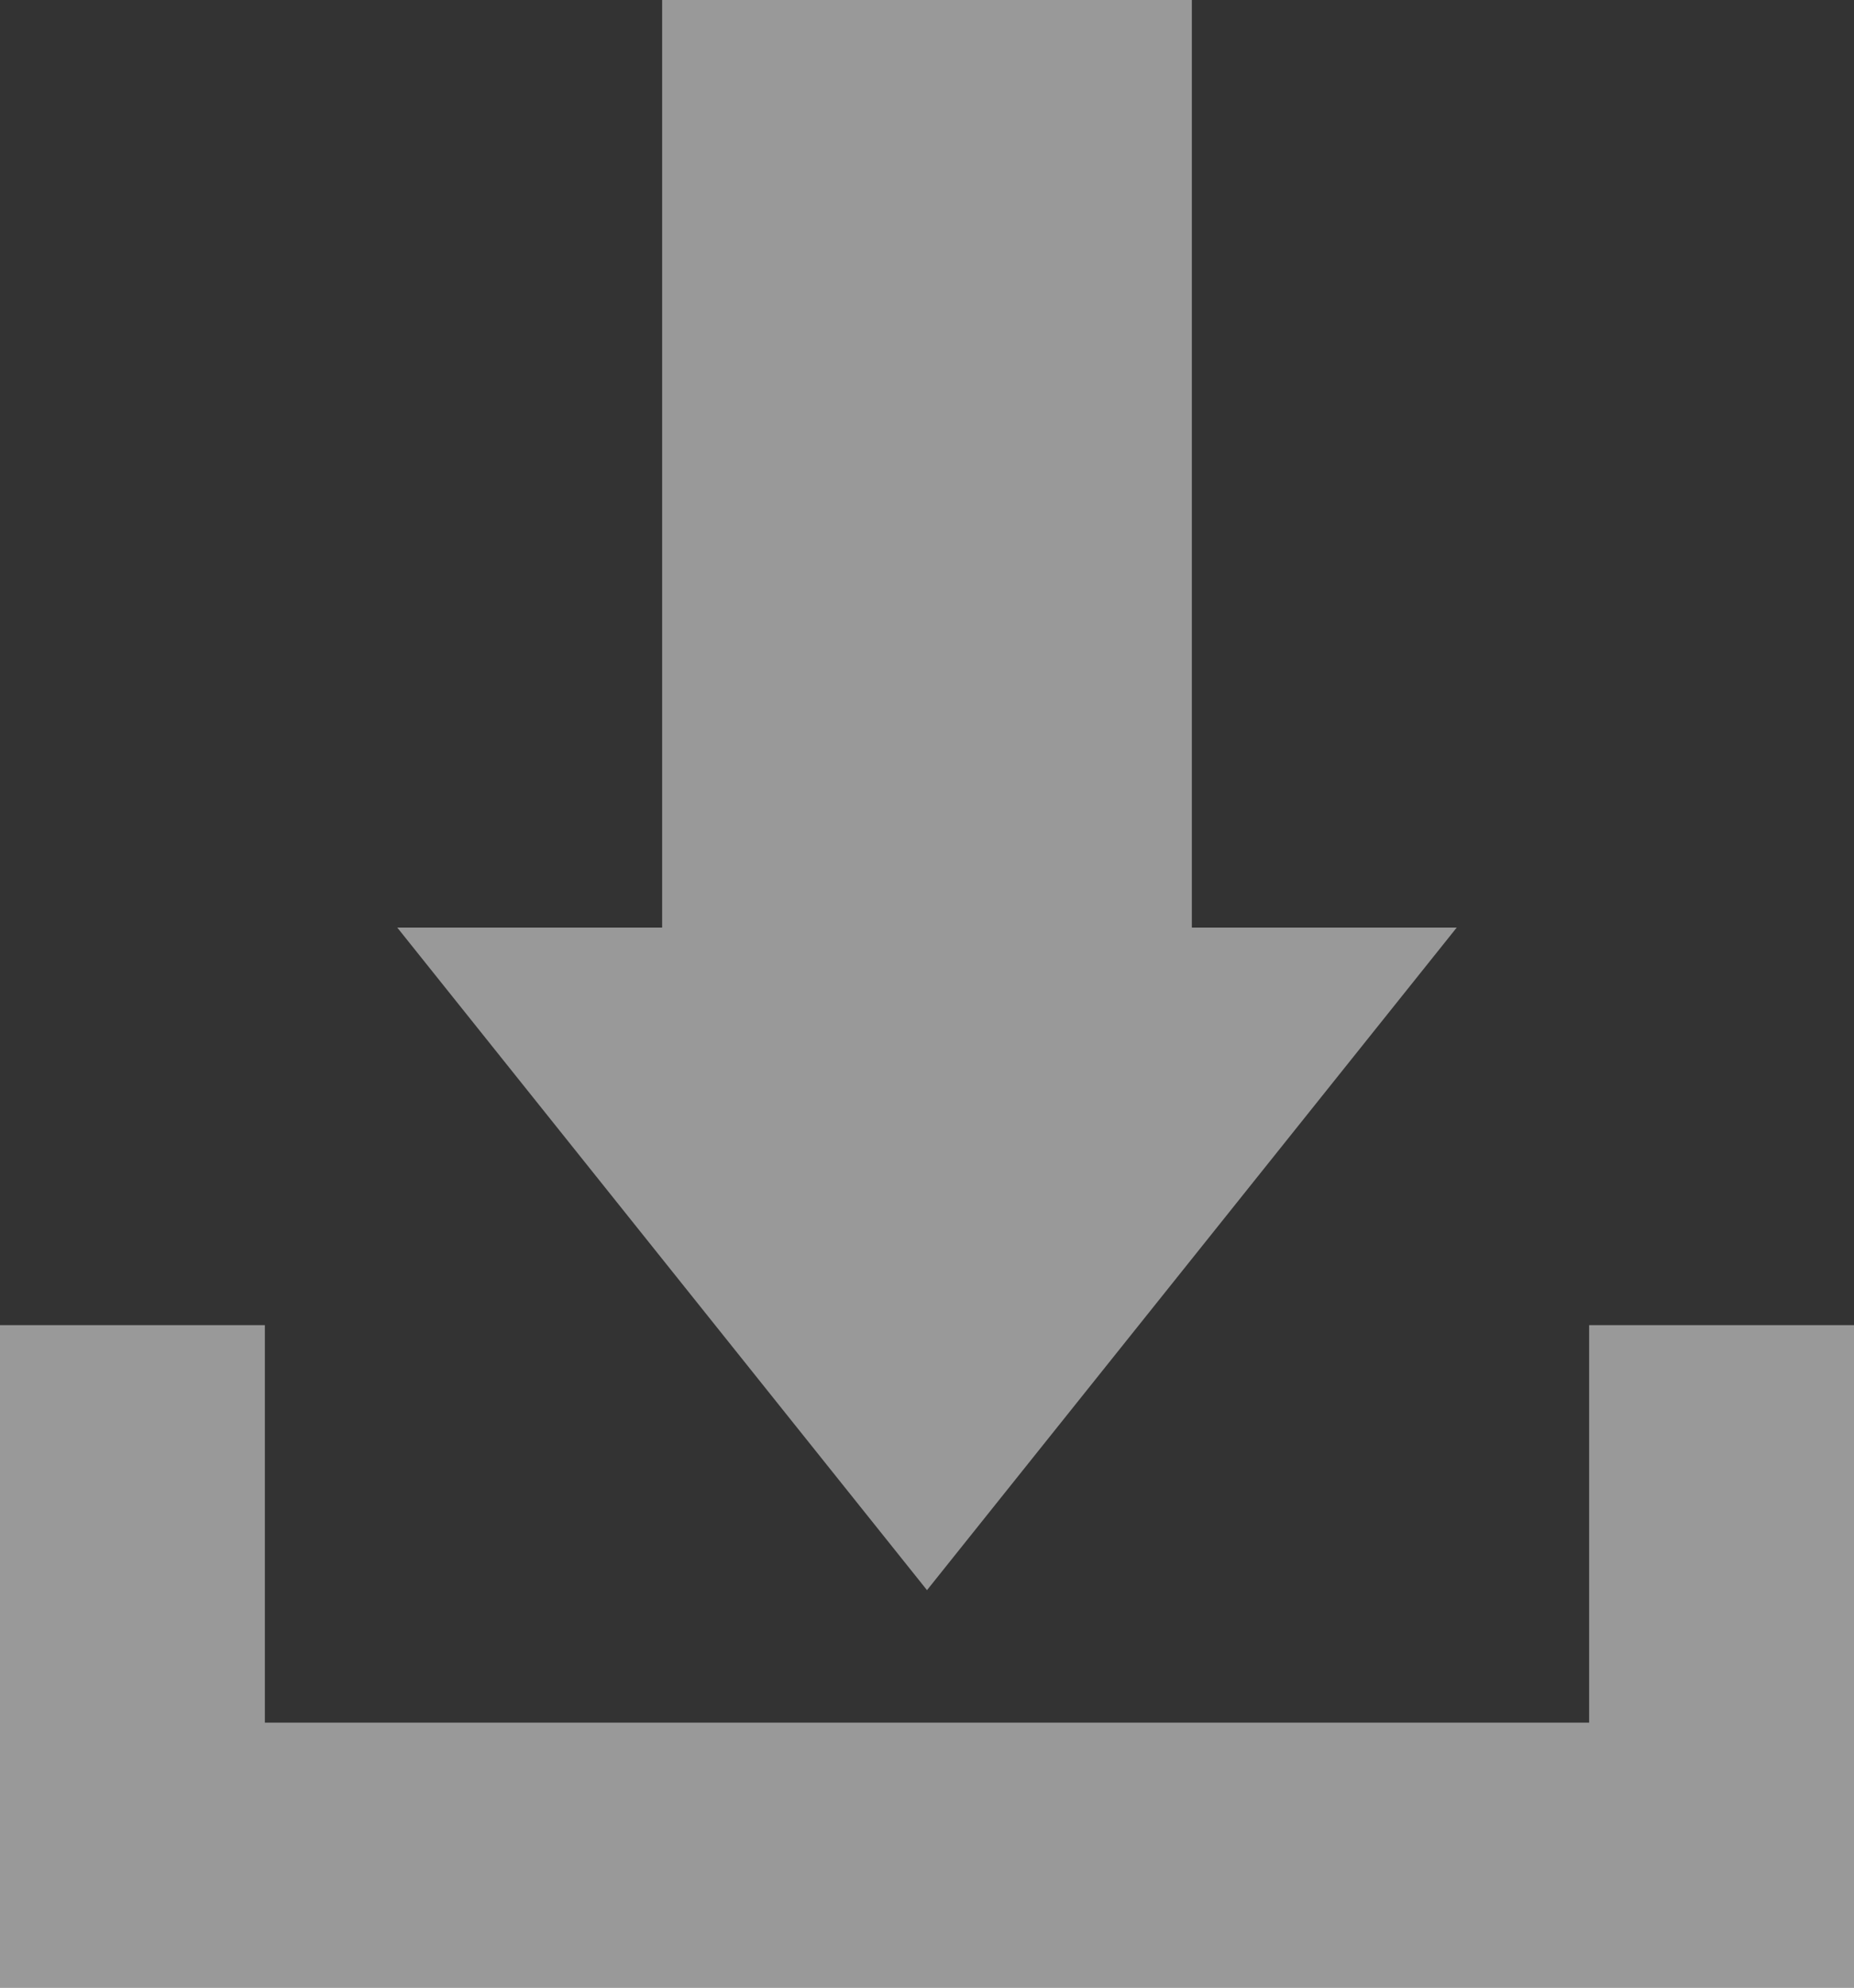 <?xml version="1.0" encoding="UTF-8" standalone="no"?><svg xmlns:dc="http://purl.org/dc/elements/1.1/" xmlns:rdf="http://www.w3.org/1999/02/22-rdf-syntax-ns#" xmlns:svg="http://www.w3.org/2000/svg" xmlns="http://www.w3.org/2000/svg" id="svg9" width="14" viewBox="0 0 14 15" version="1.1" height="15"><rect x="0" y="0" width="14" height="15" fill="#333333" stroke="none"/><defs id="defs4"/><g transform="translate(-1,-1)" style="fill:none;fill-rule:evenodd;stroke:none;stroke-width:1" id="Icons with numbers"><g style="fill:rgba(255,255,255,.5)" transform="translate(-720,-432)" id="Group"><path id="Rectangle 217" d="m 721,446 h 12 v -3 h 2 v 3 2 h -14 z m 0,-3 h 2 v 3 h -2 z m 5,-10 h 4 v 7 h 2 l -4,5 -4,-5 h 2 z m 0,0"/></g></g></svg> 